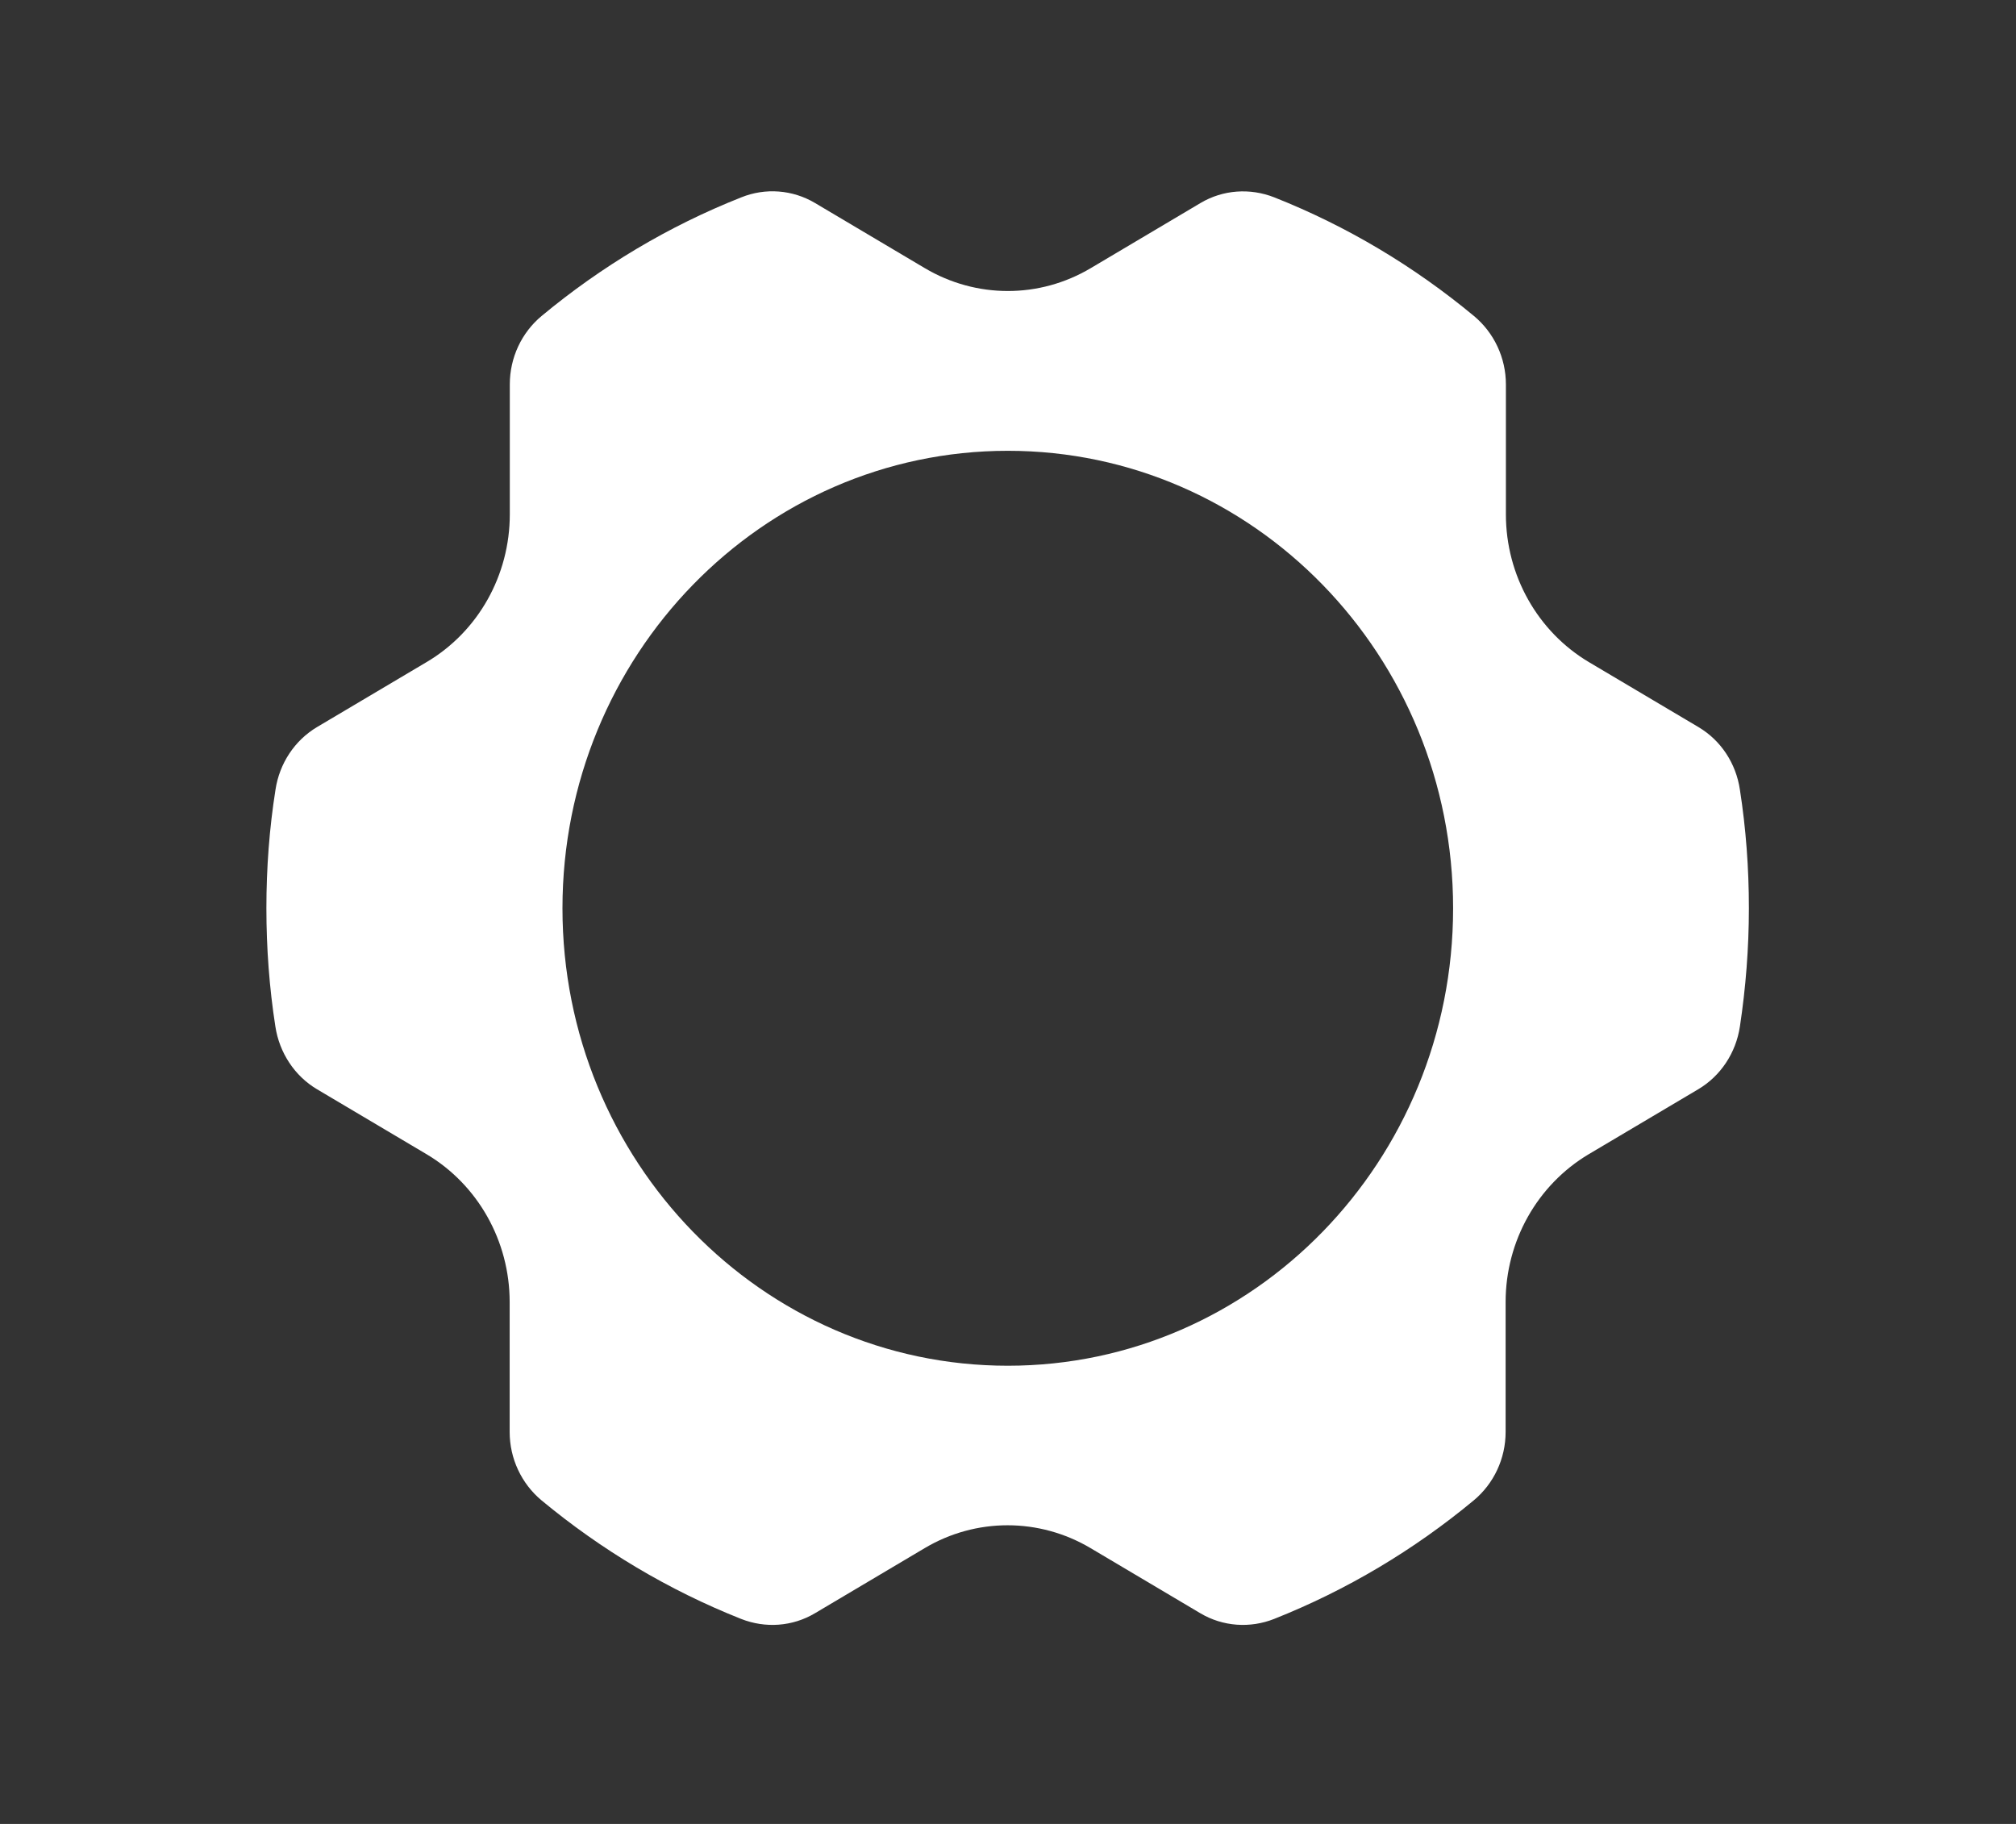 <?xml version="1.0" encoding="UTF-8" standalone="no"?>
<svg
   width="42"
   height="38"
   viewBox="0 0 42 38"
   fill="none"
   version="1.1"
   id="svg10"
   sodipodi:docname="framework-white.svg"
   inkscape:version="1.4.2 (ebf0e940d0, 2025-05-08)"
   xmlns:inkscape="http://www.inkscape.org/namespaces/inkscape"
   xmlns:sodipodi="http://sodipodi.sourceforge.net/DTD/sodipodi-0.dtd"
   xmlns="http://www.w3.org/2000/svg"
   xmlns:svg="http://www.w3.org/2000/svg">
  <rect x="0" y="0" width="42" height="38" fill="#333333" stroke="none"/>
  <defs
     id="defs10" />
  <sodipodi:namedview
     id="namedview10"
     pagecolor="#ffffff"
     bordercolor="#000000"
     borderopacity="0.25"
     inkscape:showpageshadow="2"
     inkscape:pageopacity="0.0"
     inkscape:pagecheckerboard="0"
     inkscape:deskcolor="#d1d1d1"
     inkscape:zoom="7.0264317"
     inkscape:cx="11.10094"
     inkscape:cy="14.943574"
     inkscape:window-width="1694"
     inkscape:window-height="1057"
     inkscape:window-x="0"
     inkscape:window-y="0"
     inkscape:window-maximized="1"
     inkscape:current-layer="svg10" />
  <path
     d="m 35.386,15.149 -2.283,-1.354 c -1.069,-0.636 -1.73,-1.809 -1.73,-3.077 V 8.01 c 0,-0.554 -0.246,-1.077 -0.664,-1.425 -1.245,-1.034 -2.646,-1.873 -4.161,-2.473 -0.505,-0.199 -1.069,-0.16 -1.536,0.117 l -2.287,1.357 c -1.069,0.636 -2.387,0.636 -3.459,0 l -2.287,-1.357 c -0.467,-0.277 -1.034,-0.32 -1.536,-0.117 -1.519,0.601 -2.916,1.439 -4.158,2.47 -0.419,0.348 -0.664,0.871 -0.664,1.425 v 2.708 c 0,1.269 -0.657,2.441 -1.73,3.077 l -2.283,1.354 c -0.467,0.277 -0.785,0.757 -0.868,1.304 -0.128,0.807 -0.19,1.631 -0.19,2.47 0,0.839 0.062,1.663 0.187,2.466 0.083,0.547 0.401,1.031 0.868,1.308 l 2.283,1.354 c 1.069,0.636 1.73,1.809 1.73,3.078 v 2.708 c 0,0.554 0.246,1.077 0.664,1.425 1.242,1.03 2.643,1.869 4.158,2.47 0.505,0.199 1.069,0.16 1.536,-0.117 l 2.287,-1.357 c 1.069,-0.636 2.387,-0.636 3.459,0 l 2.287,1.357 c 0.467,0.277 1.034,0.316 1.536,0.117 1.515,-0.601 2.916,-1.439 4.158,-2.47 0.419,-0.348 0.664,-0.871 0.664,-1.425 v -2.708 c 0,-1.269 0.661,-2.441 1.73,-3.078 l 2.283,-1.354 c 0.467,-0.277 0.785,-0.757 0.868,-1.308 0.121,-0.803 0.187,-1.627 0.187,-2.466 0,-0.839 -0.062,-1.663 -0.187,-2.466 -0.08,-0.547 -0.394,-1.027 -0.861,-1.304 z m -14.39,13.305 c -5.123,0 -9.278,-4.268 -9.278,-9.531 0,-5.263 4.155,-9.531 9.278,-9.531 5.123,0 9.277,4.268 9.277,9.531 0,5.263 -4.154,9.531 -9.277,9.531 z"
     fill="white"
     id="path10"
     style="fill:#ffffff" />
</svg>
